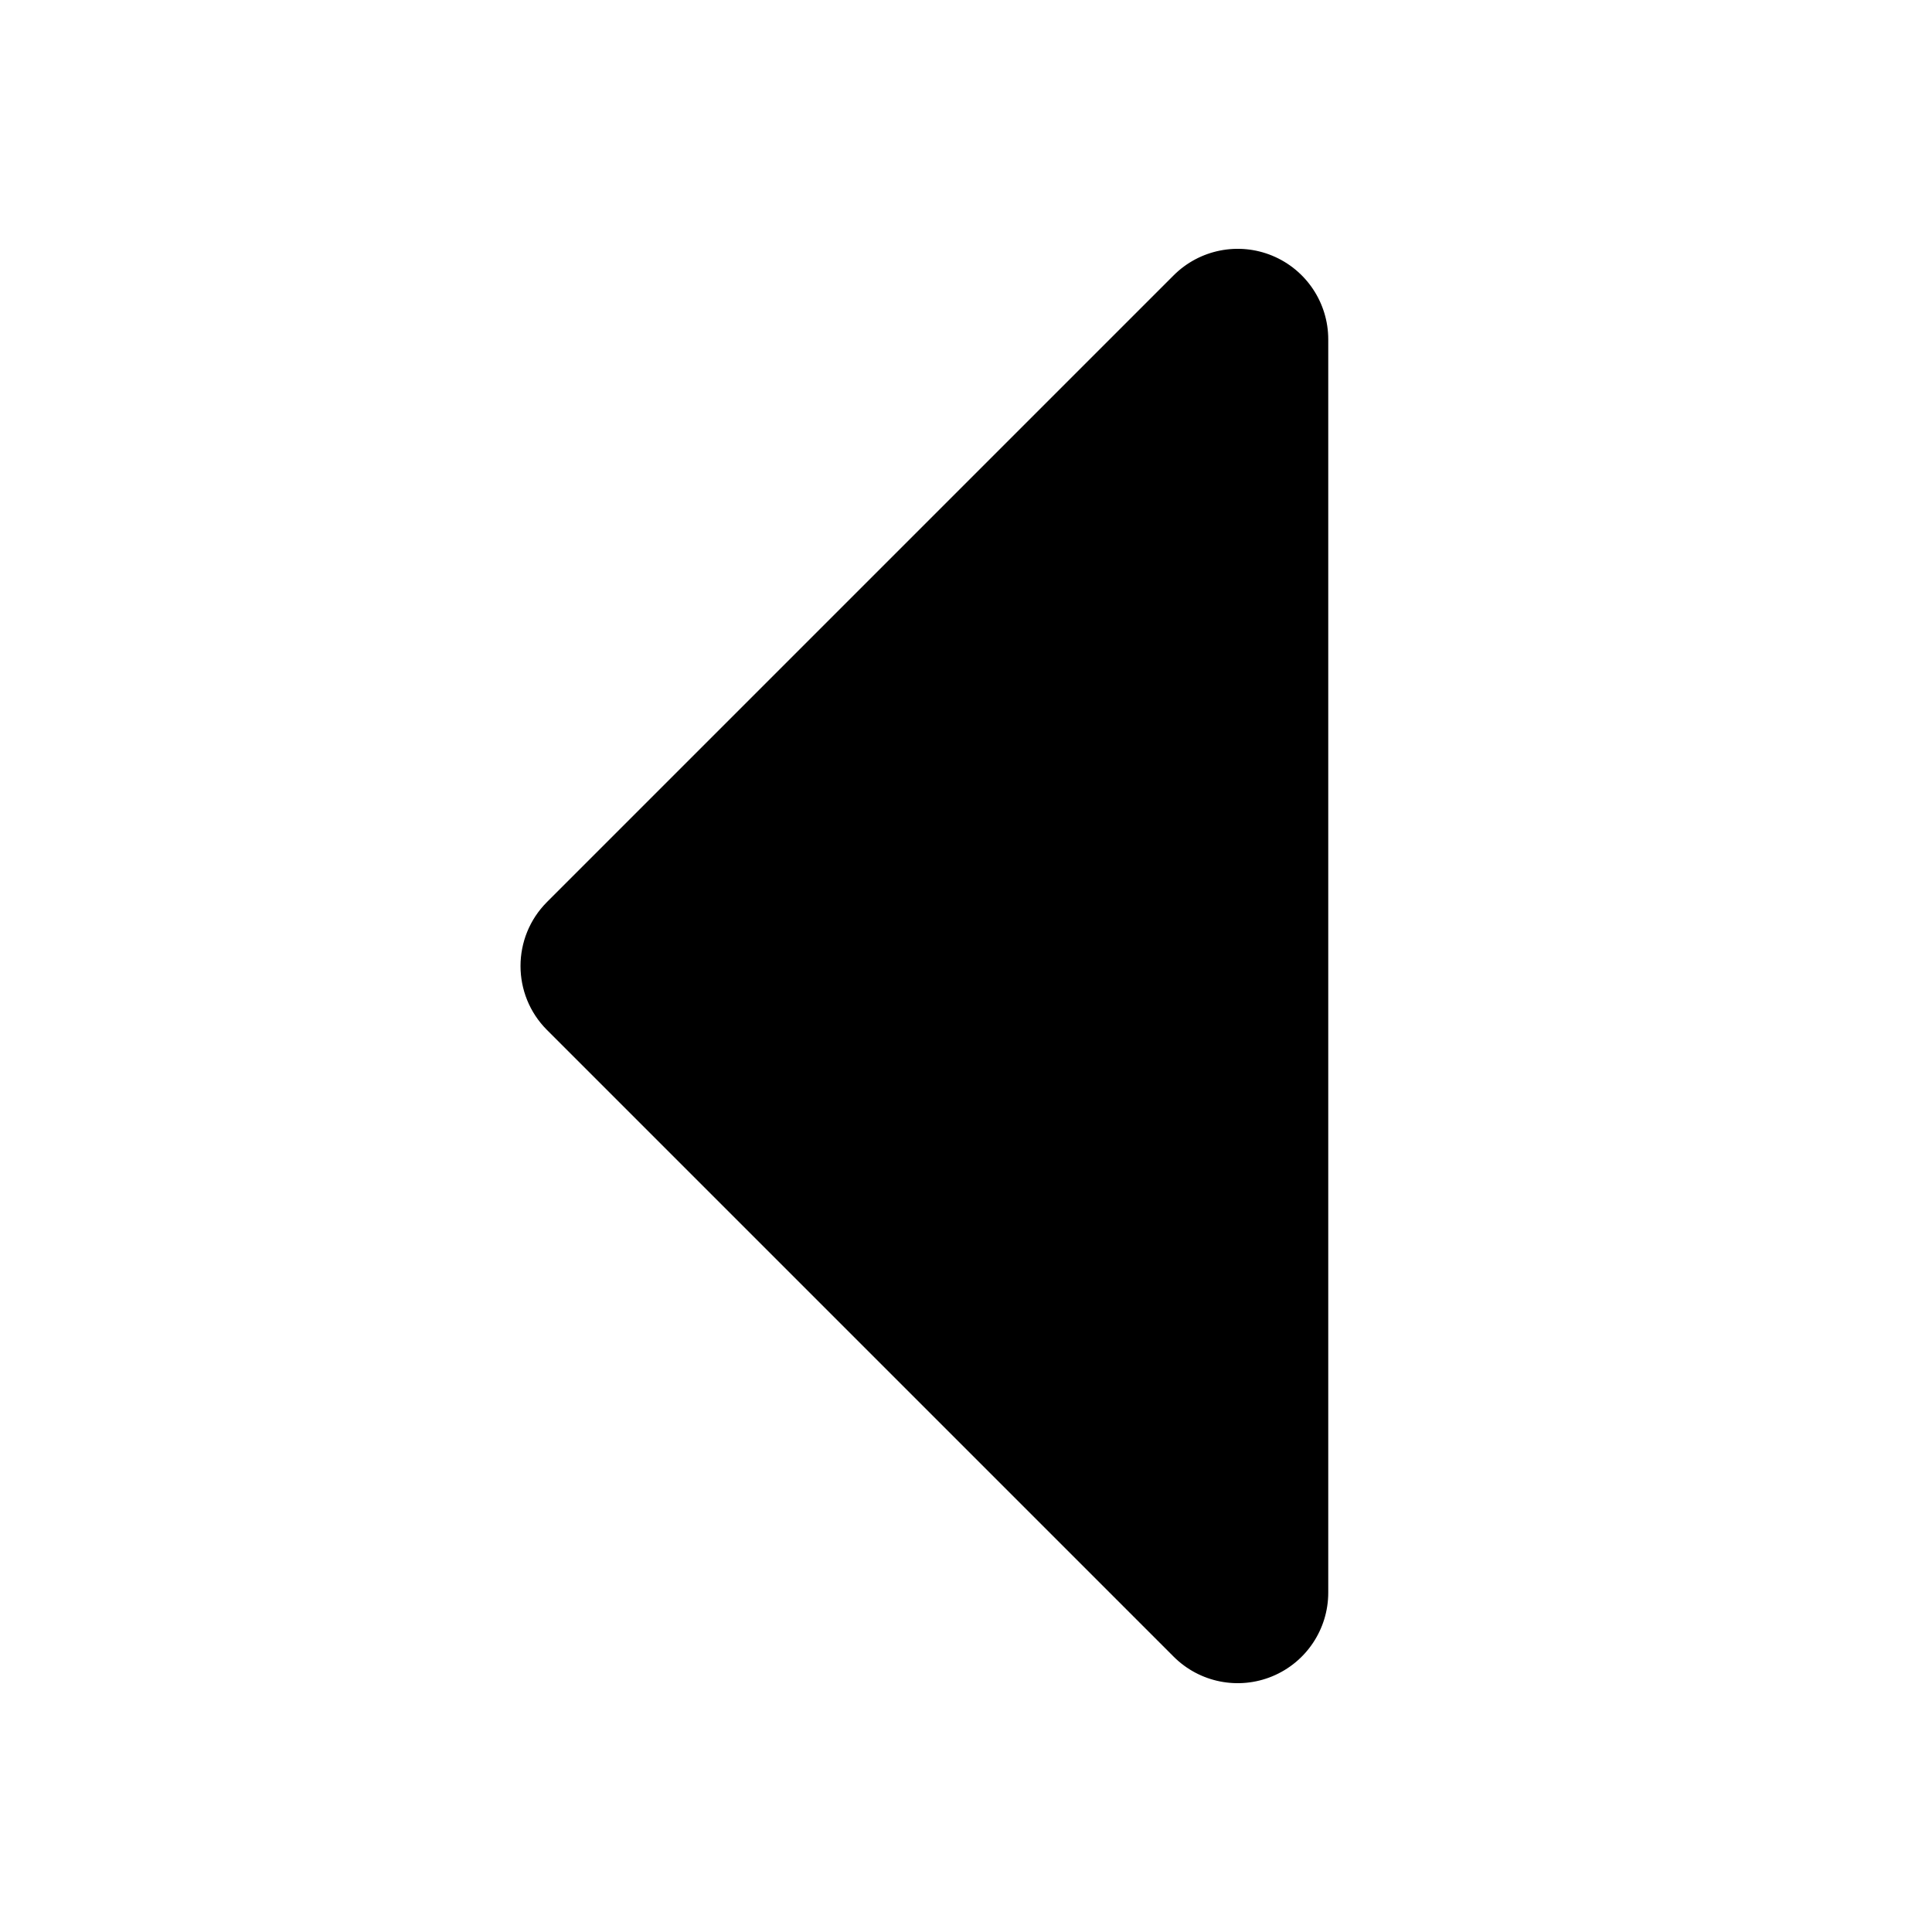 <svg width="512" height="512" viewBox="0 0 512 512" aria-hidden="true" focusable="false" role="img" xmlns="http://www.w3.org/2000/svg"><path fill="currentColor" d="M144.971,272.971c-9.373,-9.373 -9.373,-24.569 -0,-33.942c35.074,-35.074 116.415,-116.415 166.058,-166.058c6.864,-6.864 17.187,-8.918 26.155,-5.203c8.969,3.715 14.816,12.466 14.816,22.173c-0,85.923 -0,246.195 -0,332.118c-0,9.707 -5.847,18.458 -14.816,22.173c-8.968,3.715 -19.291,1.661 -26.155,-5.203c-49.643,-49.643 -130.984,-130.984 -166.058,-166.058Z"/></svg>